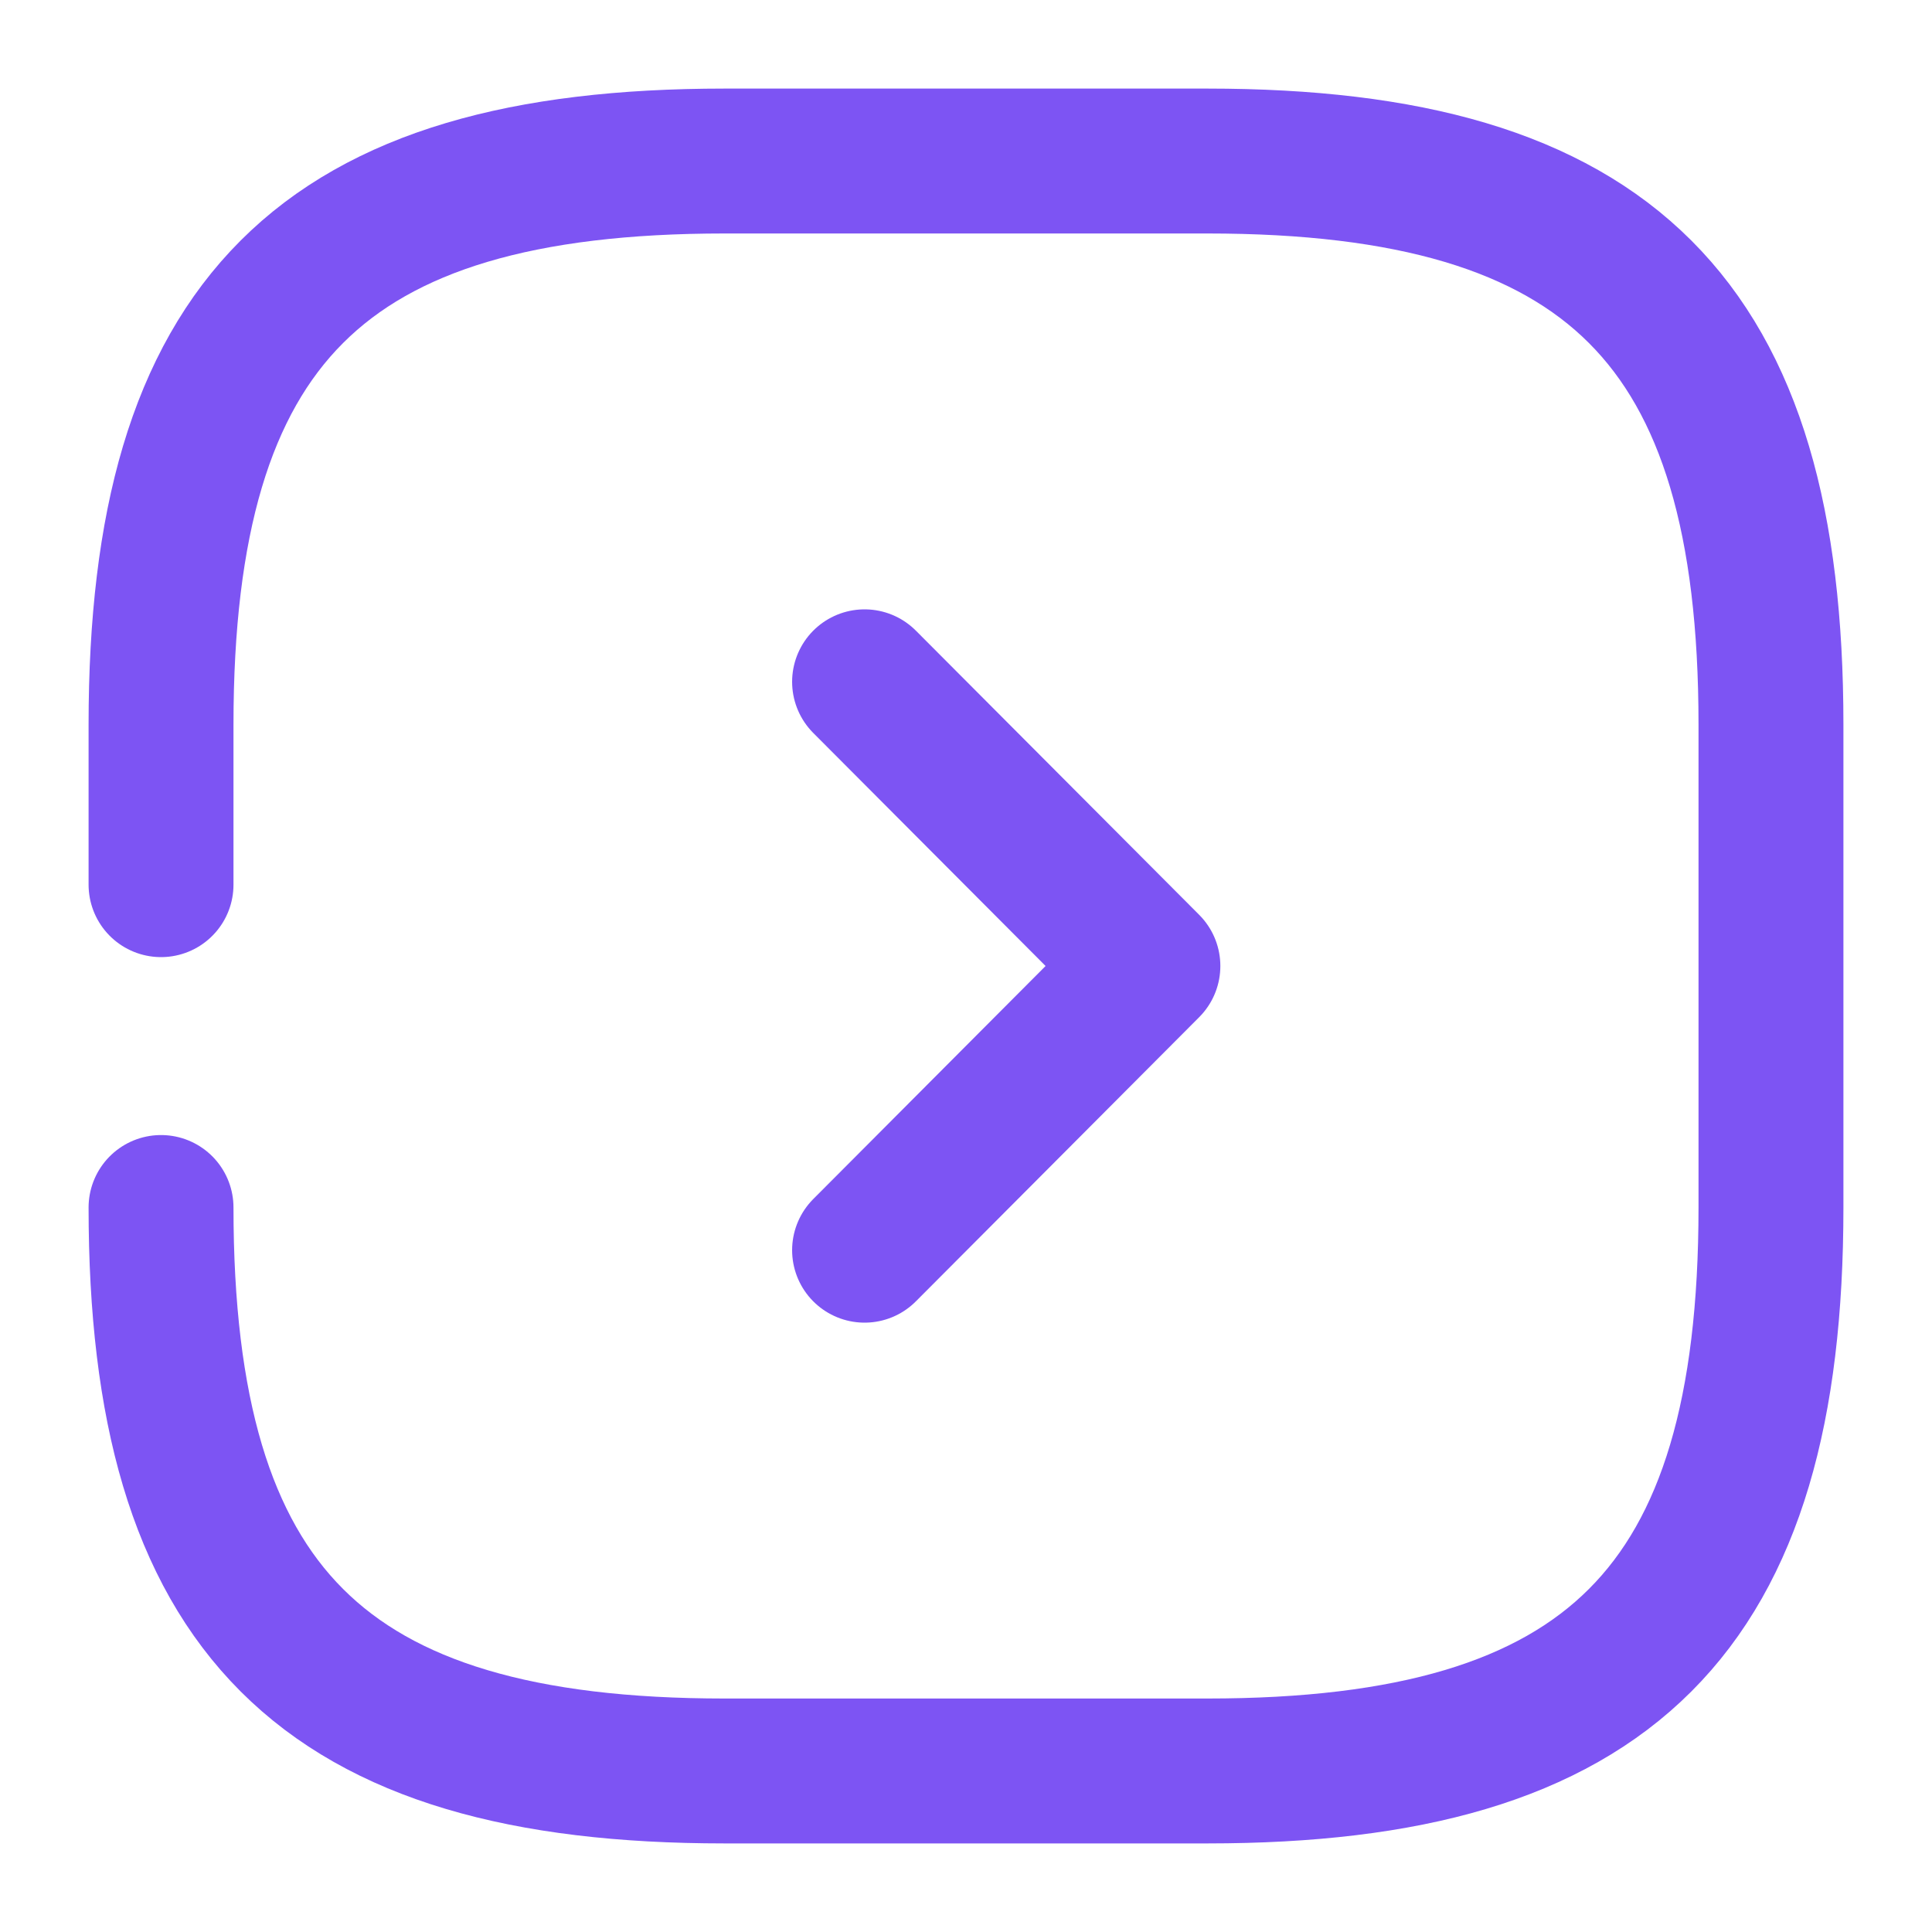 <svg width="20" height="20" viewBox="0 0 20 20" fill="none" xmlns="http://www.w3.org/2000/svg">
<g clip-path="url(#clip0_0_1969)">
<path d="M1.667 9.158L1.667 7.5C1.667 3.333 3.333 1.667 7.5 1.667H12.5C16.667 1.667 18.333 3.333 18.333 7.5V12.5C18.333 16.667 16.667 18.333 12.5 18.333H7.5C3.333 18.333 1.667 16.667 1.667 12.5" stroke="#7D54F3" stroke-width="1.5" stroke-linecap="round" stroke-linejoin="round"/>
<path d="M8.95 7.058L11.883 10L8.95 12.942" stroke="#7D54F3" stroke-width="1.5" stroke-linecap="round" stroke-linejoin="round"/>
</g>
<defs>
<clipPath id="clip0_0_1969">
<rect width="20" height="20" fill="white" transform="matrix(1 0 0 -1 0 20)"/>
</clipPath>
</defs>
</svg>

